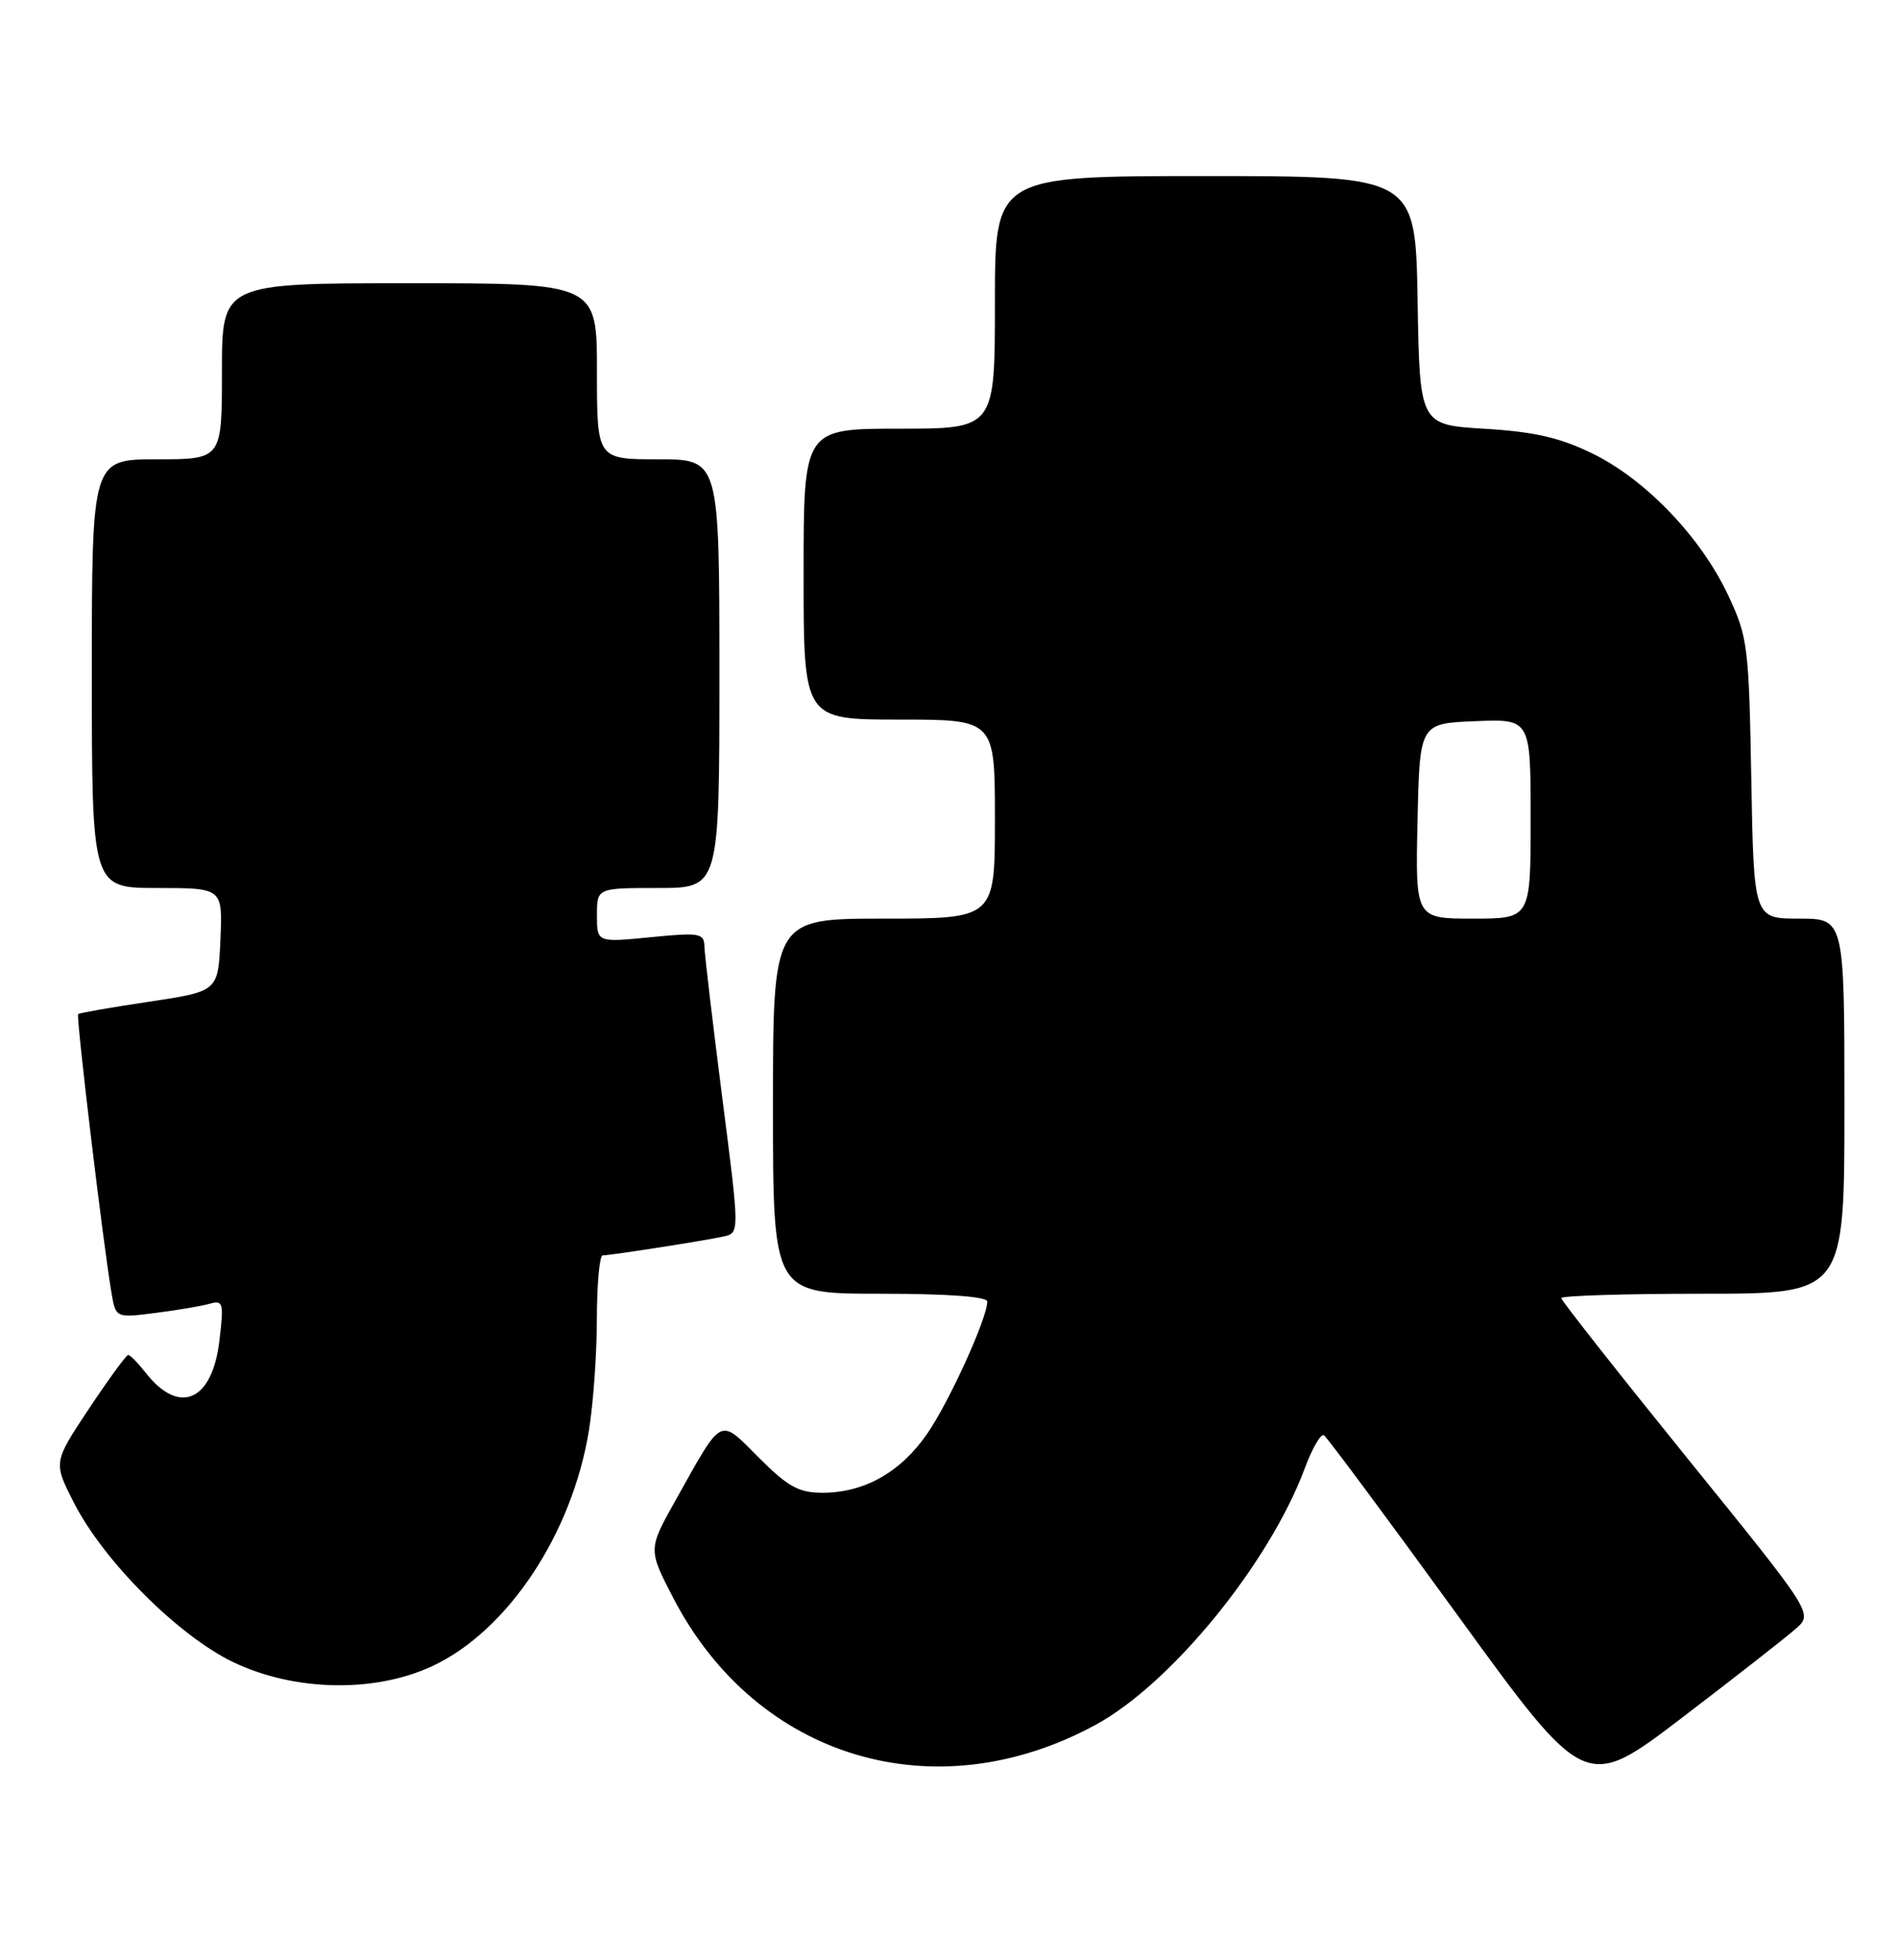 <?xml version="1.0" encoding="UTF-8" standalone="no"?>
<!DOCTYPE svg PUBLIC "-//W3C//DTD SVG 1.1//EN" "http://www.w3.org/Graphics/SVG/1.1/DTD/svg11.dtd" >
<svg xmlns="http://www.w3.org/2000/svg" xmlns:xlink="http://www.w3.org/1999/xlink" version="1.1" viewBox="0 0 248 256">
 <g >
 <path fill="currentColor"
d=" M 234.69 212.72 C 236.89 210.76 236.89 210.76 220.44 190.45 C 211.40 179.27 204.00 169.88 204.00 169.57 C 204.00 169.26 212.32 169.00 222.50 169.00 C 241.00 169.00 241.00 169.00 241.00 144.50 C 241.00 120.00 241.00 120.00 235.08 120.00 C 229.16 120.00 229.16 120.00 228.83 101.75 C 228.52 84.40 228.37 83.22 225.82 77.78 C 222.27 70.21 215.06 62.67 208.13 59.27 C 203.81 57.16 200.54 56.41 194.00 56.01 C 185.50 55.50 185.50 55.50 185.23 39.25 C 184.95 23.00 184.95 23.00 157.48 23.00 C 130.00 23.00 130.00 23.00 130.00 39.50 C 130.00 56.00 130.00 56.00 117.50 56.00 C 105.00 56.00 105.00 56.00 105.00 75.00 C 105.00 94.00 105.00 94.00 117.50 94.00 C 130.00 94.00 130.00 94.00 130.00 107.00 C 130.00 120.00 130.00 120.00 115.50 120.00 C 101.00 120.00 101.00 120.00 101.00 144.50 C 101.00 169.00 101.00 169.00 115.00 169.00 C 123.85 169.00 129.00 169.38 129.00 170.02 C 129.00 172.19 124.06 183.06 121.15 187.29 C 117.68 192.32 112.93 195.00 107.47 195.00 C 104.37 195.00 102.96 194.22 99.16 190.42 C 93.90 185.16 94.51 184.85 88.29 195.95 C 84.68 202.39 84.68 202.39 87.97 208.74 C 98.86 229.73 122.19 236.73 143.18 225.30 C 153.06 219.93 165.90 204.17 170.50 191.77 C 171.47 189.17 172.59 187.24 172.99 187.49 C 173.39 187.74 181.24 198.31 190.44 210.98 C 207.16 234.01 207.16 234.01 219.83 224.35 C 226.80 219.03 233.49 213.80 234.69 212.72 Z  M 56.50 217.64 C 66.34 213.04 74.76 200.37 76.95 186.86 C 77.52 183.36 77.99 176.79 77.99 172.25 C 78.00 167.71 78.34 164.00 78.75 163.99 C 79.86 163.98 92.17 162.05 94.57 161.52 C 96.64 161.05 96.64 161.05 94.36 143.28 C 93.11 133.50 92.06 124.65 92.04 123.62 C 92.00 121.90 91.42 121.80 85.00 122.43 C 78.00 123.12 78.00 123.12 78.00 119.56 C 78.00 116.00 78.00 116.00 86.00 116.00 C 94.00 116.00 94.00 116.00 94.00 88.00 C 94.00 60.00 94.00 60.00 86.00 60.00 C 78.00 60.00 78.00 60.00 78.00 48.50 C 78.00 37.00 78.00 37.00 53.50 37.00 C 29.00 37.00 29.00 37.00 29.00 48.50 C 29.00 60.00 29.00 60.00 20.50 60.00 C 12.00 60.00 12.00 60.00 12.00 88.00 C 12.00 116.00 12.00 116.00 20.55 116.00 C 29.09 116.00 29.09 116.00 28.80 122.75 C 28.50 129.50 28.50 129.50 19.50 130.85 C 14.55 131.59 10.37 132.32 10.21 132.47 C 9.92 132.75 13.46 162.37 14.56 168.84 C 15.12 172.17 15.12 172.17 20.31 171.51 C 23.17 171.15 26.36 170.61 27.40 170.31 C 29.16 169.81 29.26 170.19 28.67 175.13 C 27.74 183.03 23.45 184.92 19.08 179.38 C 18.05 178.07 17.01 177.00 16.75 177.00 C 16.50 177.00 14.20 180.15 11.63 184.01 C 6.97 191.02 6.97 191.02 9.62 196.23 C 13.49 203.88 23.31 213.70 30.50 217.14 C 38.51 220.96 48.97 221.16 56.50 217.64 Z  M 185.22 107.25 C 185.50 94.50 185.50 94.50 192.75 94.21 C 200.00 93.91 200.00 93.91 200.00 106.96 C 200.00 120.00 200.00 120.00 192.47 120.00 C 184.94 120.00 184.94 120.00 185.22 107.25 Z "/>
</g>
</svg>